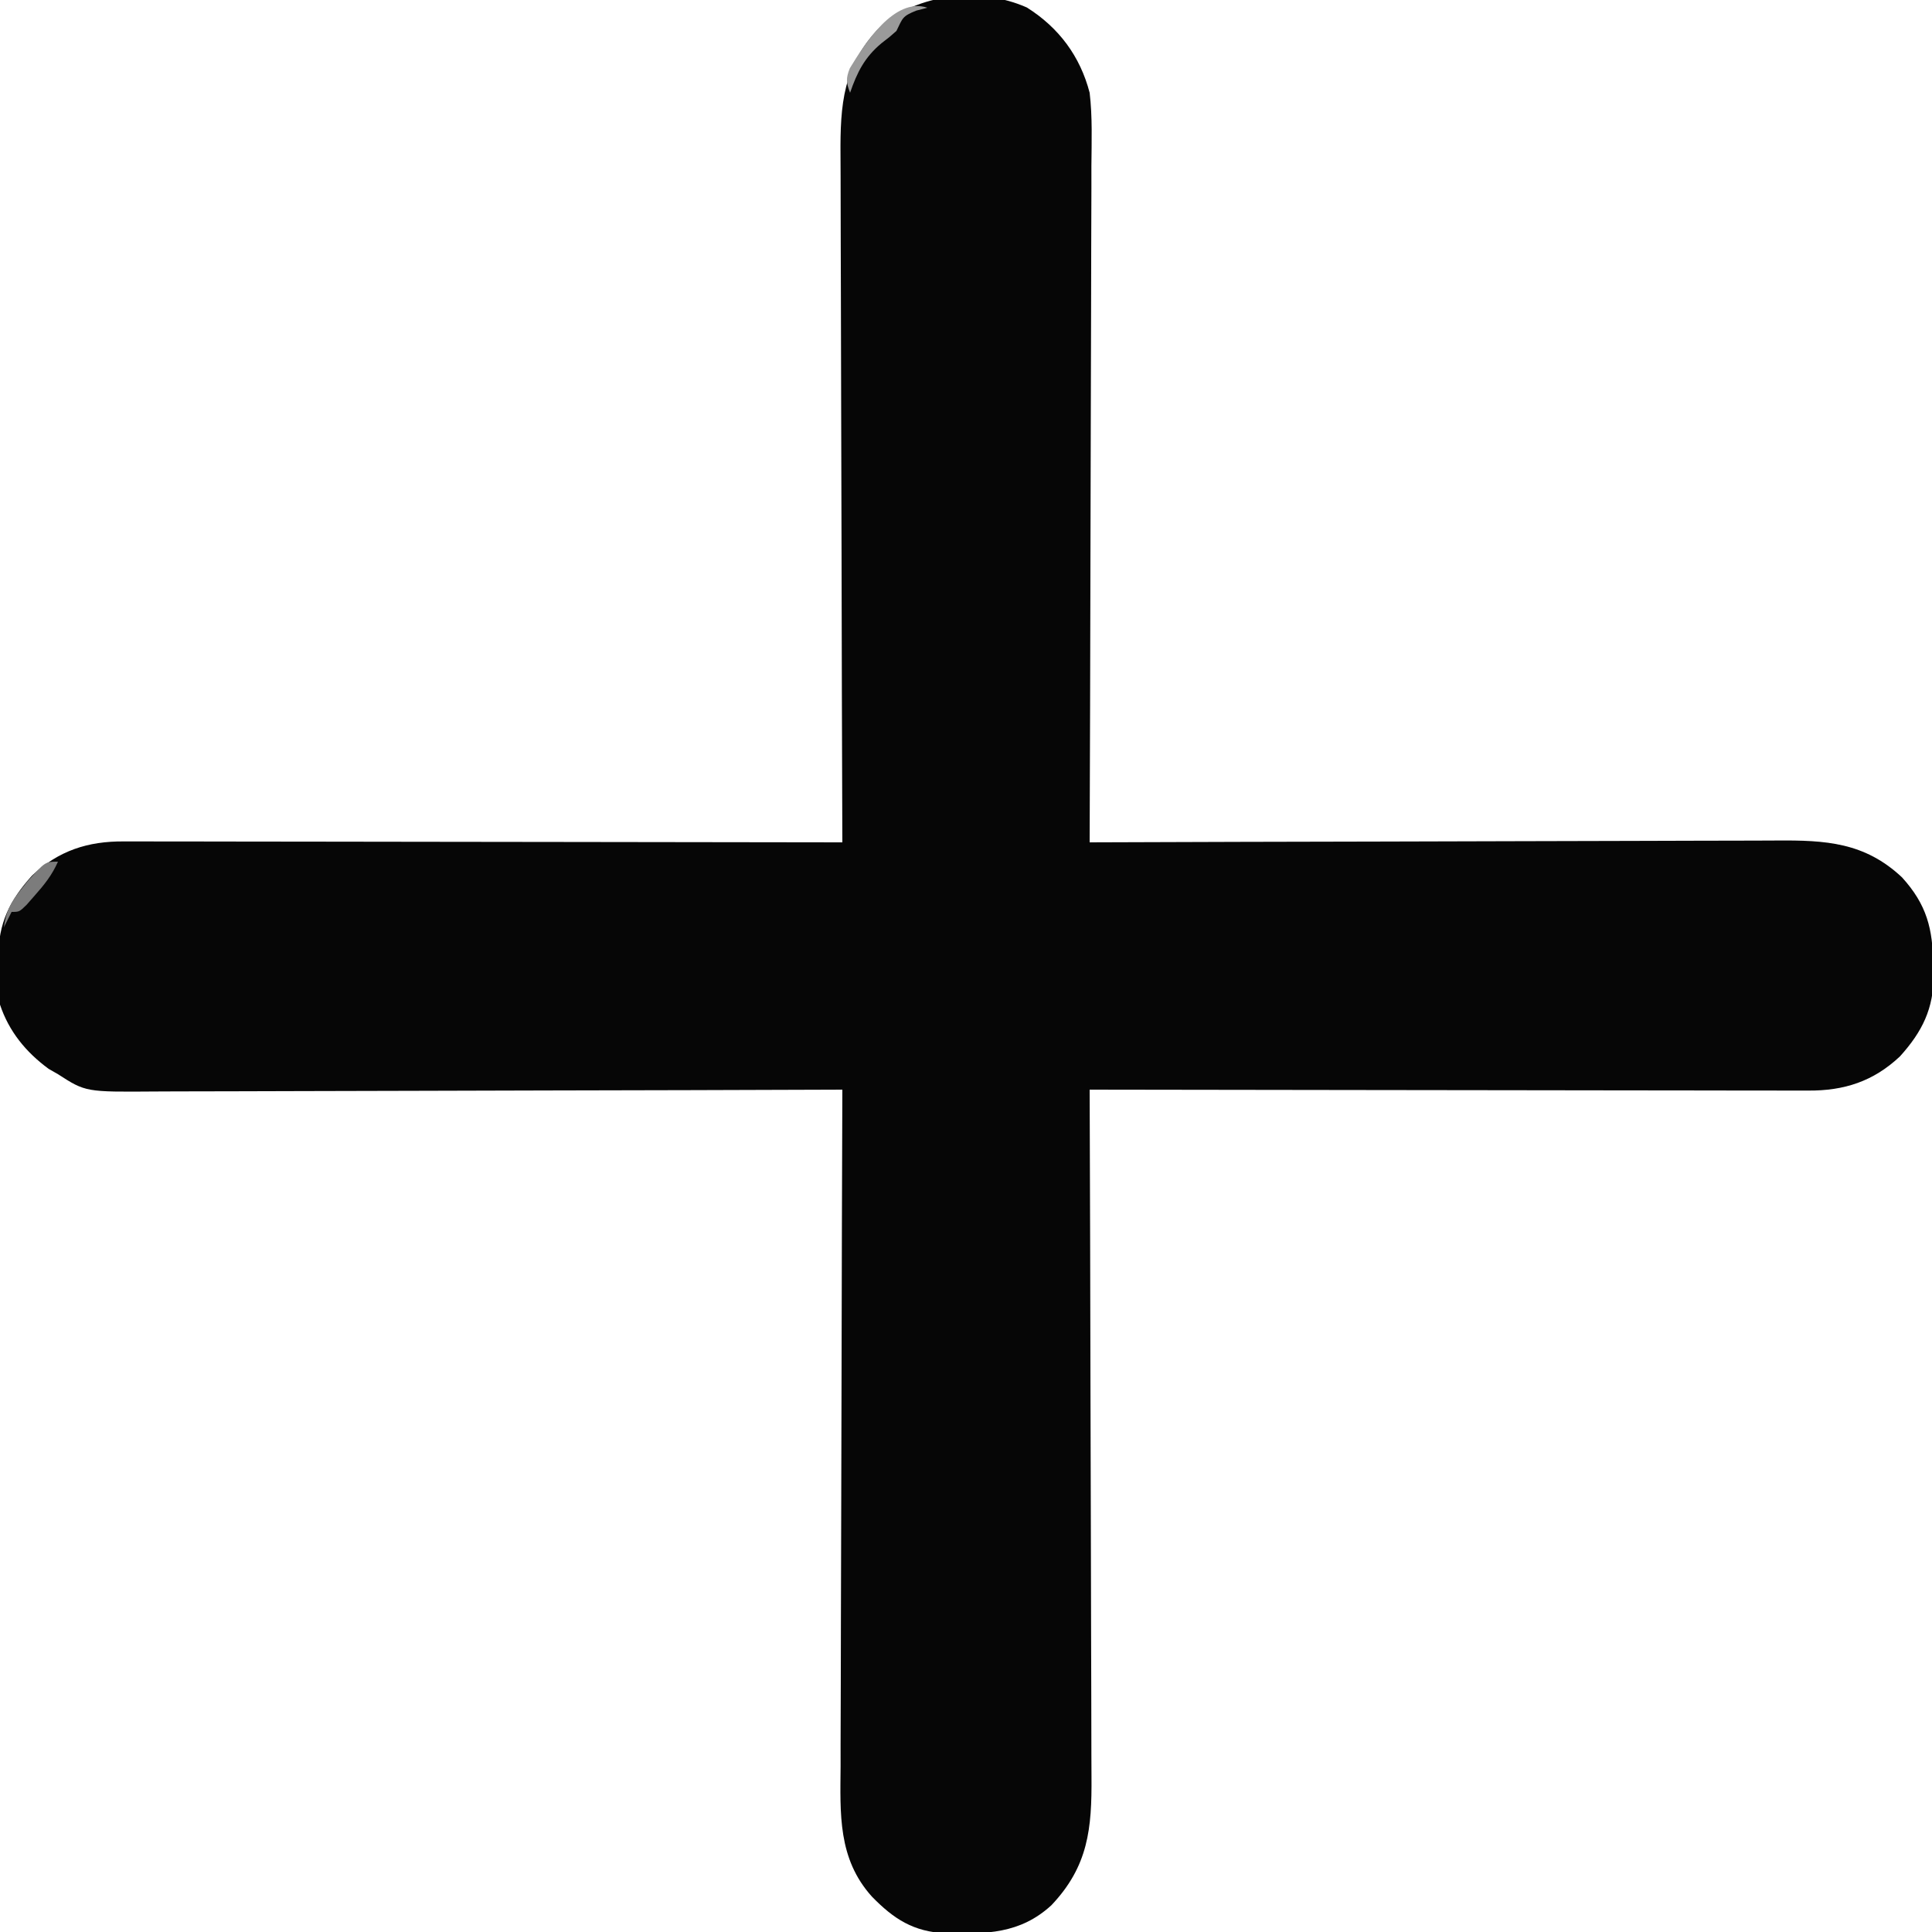 <?xml version="1.0" encoding="UTF-8"?>
<svg version="1.1" xmlns="http://www.w3.org/2000/svg" width="500" height="500">
<path d="M0 0 C8.291 5.215 13.789 12.624 16.25 22.062 C16.99 28.336 16.756 34.701 16.704 41.006 C16.703 42.919 16.704 44.832 16.706 46.745 C16.707 51.914 16.684 57.082 16.656 62.251 C16.631 67.661 16.628 73.072 16.623 78.482 C16.611 88.717 16.578 98.952 16.538 109.187 C16.493 120.843 16.471 132.5 16.451 144.157 C16.41 168.125 16.339 192.094 16.25 216.062 C17.241 216.059 18.231 216.055 19.252 216.051 C43.373 215.962 67.494 215.897 91.615 215.855 C103.28 215.835 114.945 215.807 126.61 215.761 C136.779 215.721 146.948 215.695 157.117 215.686 C162.499 215.681 167.882 215.669 173.265 215.64 C178.336 215.612 183.406 215.604 188.477 215.61 C190.334 215.609 192.19 215.601 194.047 215.586 C206.696 215.486 216.819 216.039 226.492 225.125 C232.917 232.206 234.462 238.429 234.562 247.75 C234.592 248.623 234.621 249.497 234.65 250.396 C234.734 259.045 231.699 265.106 225.953 271.461 C219.083 277.922 211.508 280.377 202.163 280.303 C201.366 280.305 200.569 280.306 199.747 280.308 C197.085 280.311 194.423 280.3 191.76 280.29 C189.848 280.289 187.936 280.289 186.024 280.29 C180.838 280.291 175.653 280.279 170.467 280.265 C165.046 280.253 159.625 280.252 154.204 280.249 C143.94 280.243 133.677 280.227 123.414 280.207 C111.728 280.184 100.043 280.173 88.357 280.163 C64.321 280.142 40.286 280.107 16.25 280.062 C16.254 281.053 16.257 282.044 16.261 283.064 C16.35 307.185 16.416 331.307 16.457 355.428 C16.478 367.093 16.506 378.758 16.552 390.422 C16.592 400.591 16.617 410.76 16.626 420.929 C16.632 426.312 16.644 431.695 16.673 437.077 C16.7 442.148 16.708 447.219 16.702 452.29 C16.704 454.146 16.711 456.003 16.727 457.86 C16.832 471.229 15.949 481.02 6.34 491.148 C-1.78 498.586 -10.575 498.593 -21.027 498.395 C-29.325 497.998 -34.423 494.733 -40.125 488.875 C-48.943 479.063 -48.306 467.472 -48.204 455.119 C-48.203 453.206 -48.204 451.293 -48.206 449.38 C-48.207 444.211 -48.184 439.043 -48.156 433.874 C-48.131 428.464 -48.128 423.053 -48.123 417.643 C-48.111 407.408 -48.078 397.173 -48.038 386.938 C-47.993 375.282 -47.971 363.625 -47.951 351.968 C-47.91 328 -47.839 304.031 -47.75 280.062 C-48.742 280.066 -49.733 280.07 -50.755 280.074 C-74.892 280.163 -99.029 280.228 -123.167 280.27 C-134.84 280.29 -146.513 280.318 -158.185 280.364 C-168.36 280.404 -178.536 280.43 -188.711 280.439 C-194.097 280.444 -199.484 280.456 -204.87 280.485 C-209.944 280.513 -215.017 280.521 -220.09 280.515 C-221.949 280.516 -223.808 280.524 -225.666 280.539 C-243.586 280.68 -243.586 280.68 -250.75 276.062 C-251.548 275.605 -252.346 275.147 -253.168 274.676 C-259.02 270.374 -263.432 265.016 -265.75 258.062 C-266.028 254.838 -266.027 251.61 -266.062 248.375 C-266.092 247.502 -266.121 246.628 -266.15 245.729 C-266.234 237.08 -263.199 231.019 -257.453 224.664 C-250.583 218.203 -243.008 215.748 -233.663 215.822 C-232.467 215.819 -232.467 215.819 -231.247 215.817 C-228.585 215.814 -225.923 215.825 -223.26 215.835 C-221.348 215.836 -219.436 215.836 -217.524 215.835 C-212.338 215.834 -207.153 215.846 -201.967 215.86 C-196.546 215.872 -191.125 215.873 -185.704 215.876 C-175.44 215.882 -165.177 215.898 -154.914 215.918 C-143.228 215.941 -131.543 215.952 -119.857 215.962 C-95.821 215.983 -71.786 216.018 -47.75 216.062 C-47.754 215.072 -47.757 214.081 -47.761 213.061 C-47.85 188.94 -47.916 164.818 -47.957 140.697 C-47.978 129.032 -48.006 117.367 -48.052 105.703 C-48.092 95.534 -48.117 85.365 -48.126 75.196 C-48.132 69.813 -48.144 64.43 -48.173 59.048 C-48.2 53.977 -48.208 48.906 -48.202 43.835 C-48.204 41.979 -48.211 40.122 -48.227 38.265 C-48.33 25.15 -47.601 14.916 -37.977 5.047 C-28.218 -3.651 -12.061 -5.375 0 0 Z " fill="#060606" transform="translate(265.75,1.938)"/>
<path d="M0 0 C-1.423 0.371 -1.423 0.371 -2.875 0.75 C-6.549 2.22 -6.364 2.684 -8 6 C-9.805 7.605 -9.805 7.605 -11.875 9.188 C-16.243 12.841 -18.166 16.68 -20 22 C-21.002 19.391 -21.122 18.305 -20.066 15.668 C-16.282 9.427 -8.549 -2.85 0 0 Z " fill="#9A9A9A" transform="translate(240,2)"/>
<path d="M0 0 C-1.51 3.429 -3.517 5.957 -6 8.75 C-7.052 9.949 -7.052 9.949 -8.125 11.172 C-10 13 -10 13 -12 13 C-12.66 14.32 -13.32 15.64 -14 17 C-13.458 12.912 -12.258 10.578 -9.688 7.375 C-9.093 6.62 -8.499 5.864 -7.887 5.086 C-3.287 0 -3.287 0 0 0 Z " fill="#7C7C7C" transform="translate(15,223)"/>
</svg>
